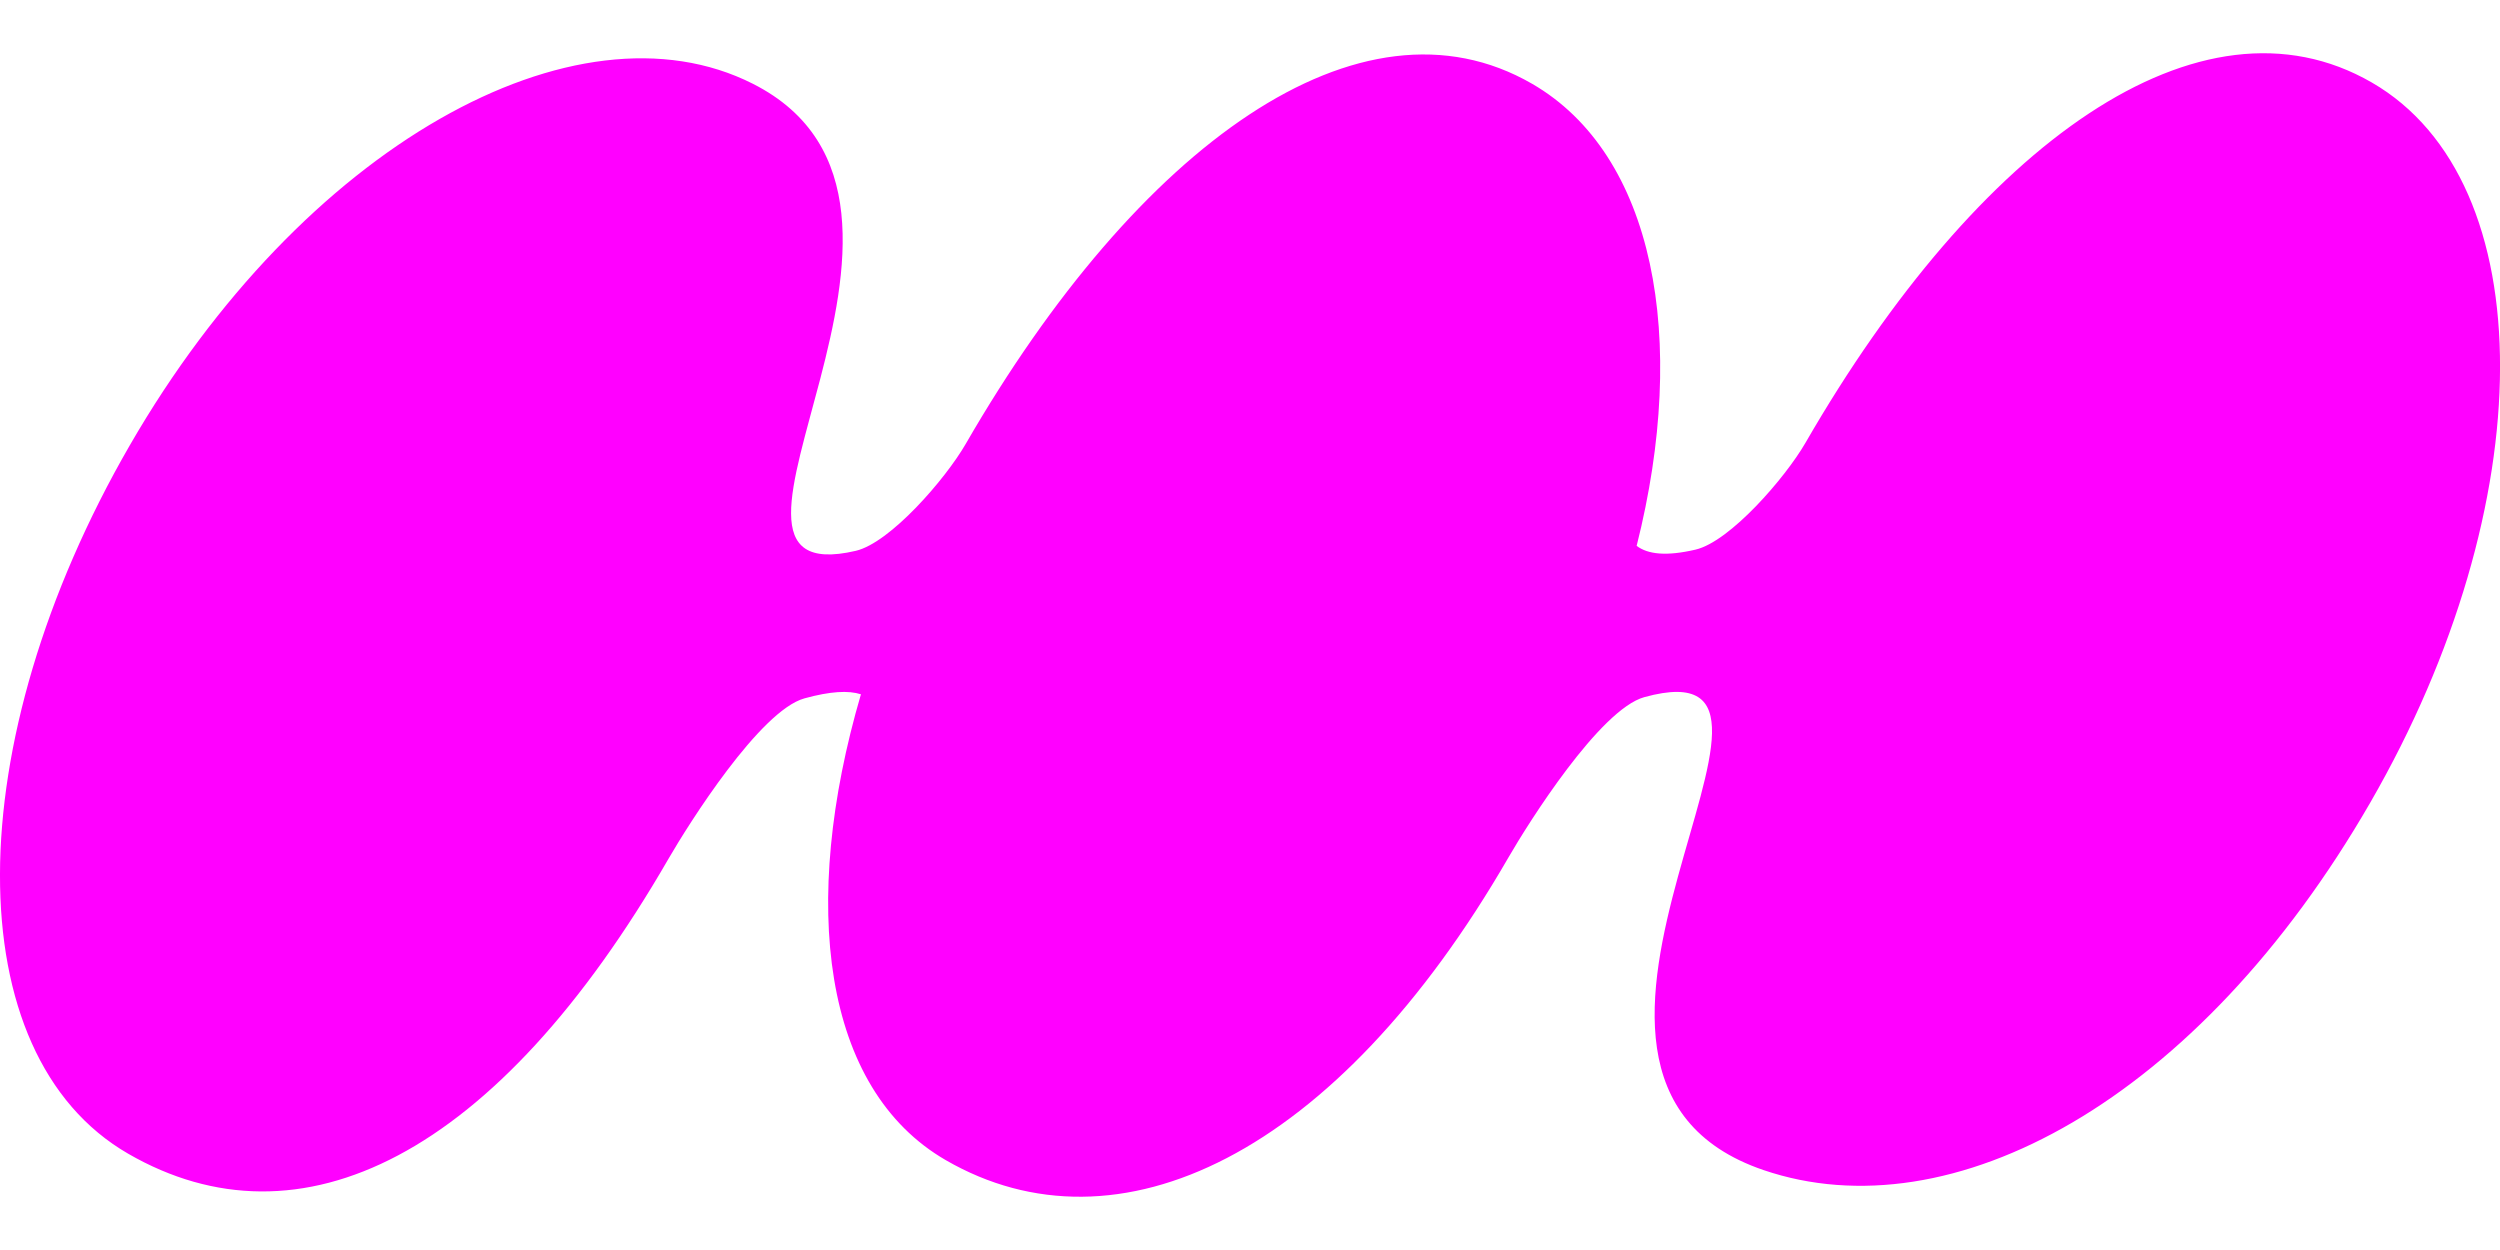 <svg id="Layer_1" data-name="Layer 1" xmlns="http://www.w3.org/2000/svg" viewBox="0 0 1000 500"><defs><style>.cls-1{fill:#f0f;}</style></defs><title>hero-bg-purple</title><path class="cls-1" d="M948.72,33C880.09-6.63,791.19,57.6,722.21,177.09c-8.09,14-30.17,39.53-44,42.76-11.6,2.7-19,1.93-23.55-1.5,20.93-83.13,7-156.65-41.86-184.86C544.16-6.14,455.27,58.09,386.28,177.58c-8.08,14-30.16,39.53-44,42.76-77.55,18.08,53.41-139.08-41.17-186.85C230.37-2.24,120.92,58.61,51.93,178.1s-69.28,243.77-.65,283.39,147.14,1.5,216.13-118c8.09-14,36.6-59.25,54.39-64.15,10.36-2.85,17.61-3.23,22.57-1.62-24.53,83.82-15.44,157.84,34,186.37,68.63,39.63,156-1.6,225-121.09,8.08-14,36.6-59.25,54.38-64.15,83.56-23-63.62,151.31,47.72,189.2,75,25.53,173.64-27.47,242.63-147S1017.35,72.62,948.72,33Z"/></svg>